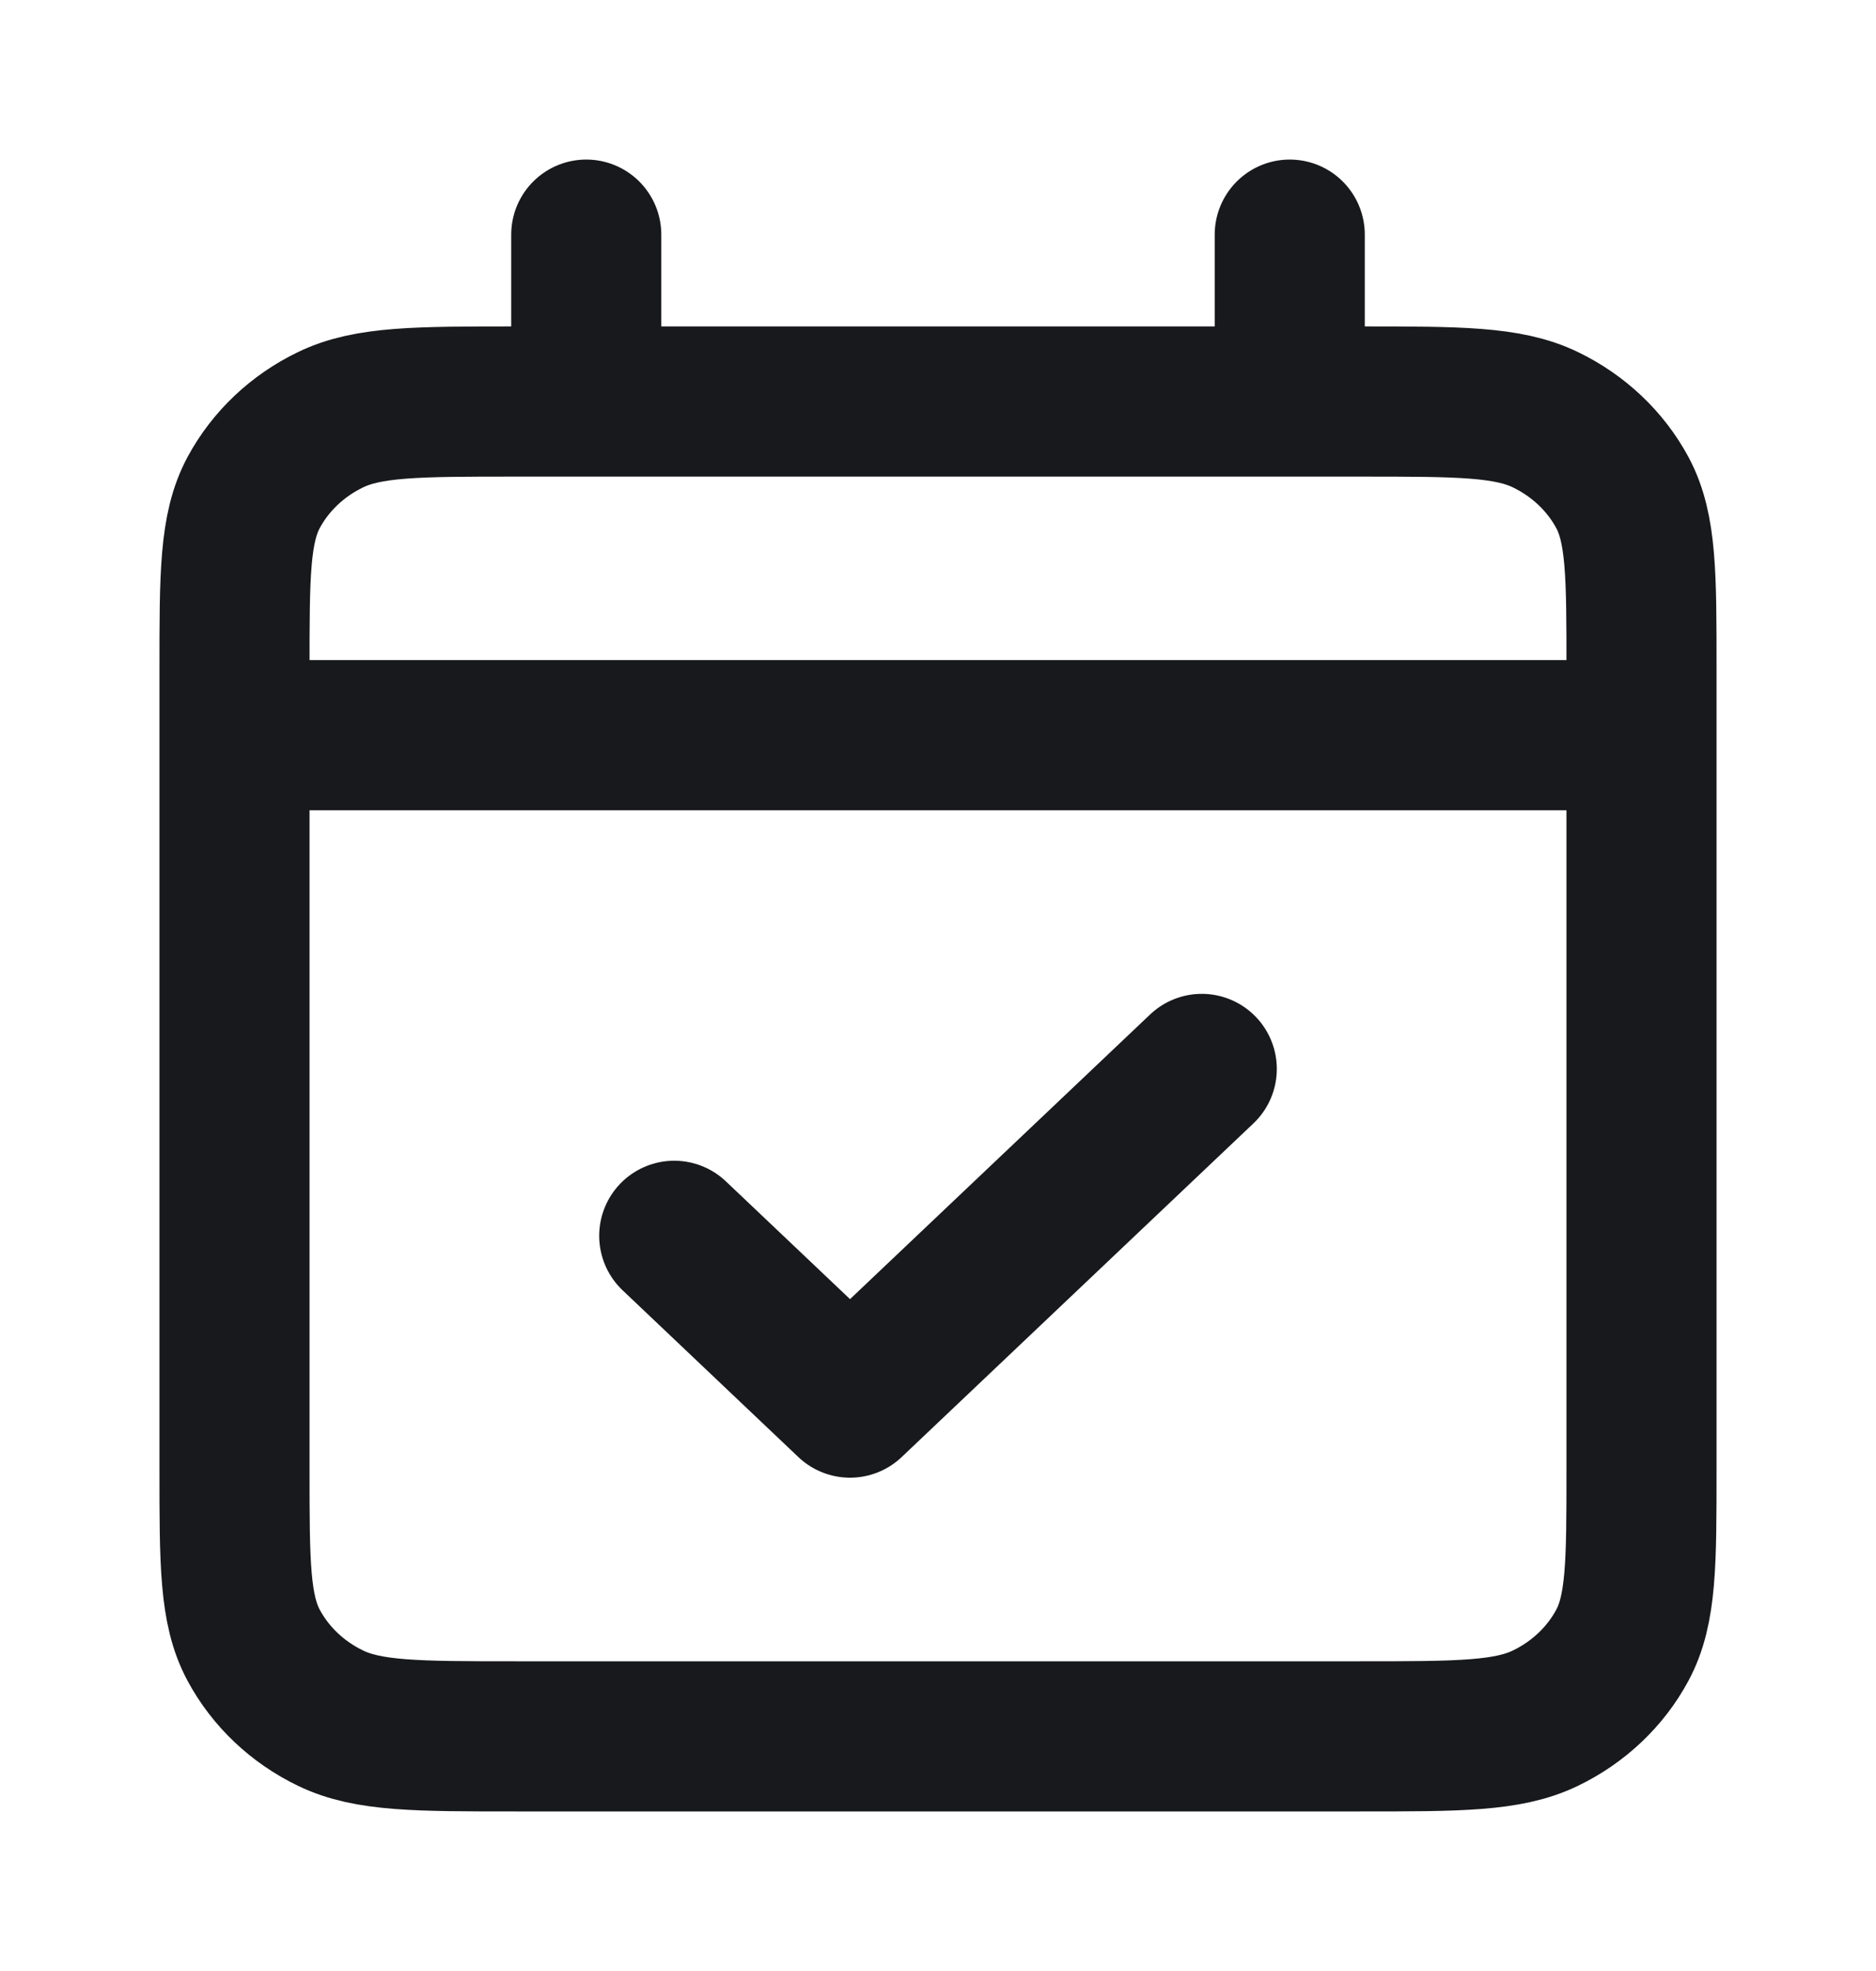 <svg width="20" height="21" viewBox="0 0 20 21" fill="none" xmlns="http://www.w3.org/2000/svg">
<path d="M2.5 7.833H17.5M2.5 7.833V15.656C2.5 16.651 2.5 17.149 2.704 17.529C2.884 17.864 3.171 18.136 3.524 18.306C3.924 18.5 4.449 18.5 5.497 18.5H14.503C15.551 18.5 16.075 18.5 16.476 18.306C16.828 18.136 17.116 17.864 17.296 17.529C17.5 17.149 17.5 16.652 17.5 15.659V7.833M2.5 7.833V7.122C2.5 6.127 2.5 5.629 2.704 5.248C2.884 4.914 3.171 4.642 3.524 4.472C3.925 4.278 4.45 4.278 5.5 4.278H6.25M17.5 7.833V7.119C17.5 6.126 17.5 5.628 17.296 5.248C17.116 4.914 16.828 4.642 16.476 4.472C16.075 4.278 15.55 4.278 14.5 4.278H13.75M6.25 4.278H13.75M6.25 4.278V2.5M13.75 4.278V2.5M12.812 11.389L9.062 14.944L7.188 13.167" stroke="#18191C" stroke-width="1.6" stroke-linecap="round" stroke-linejoin="round"/>
</svg>
